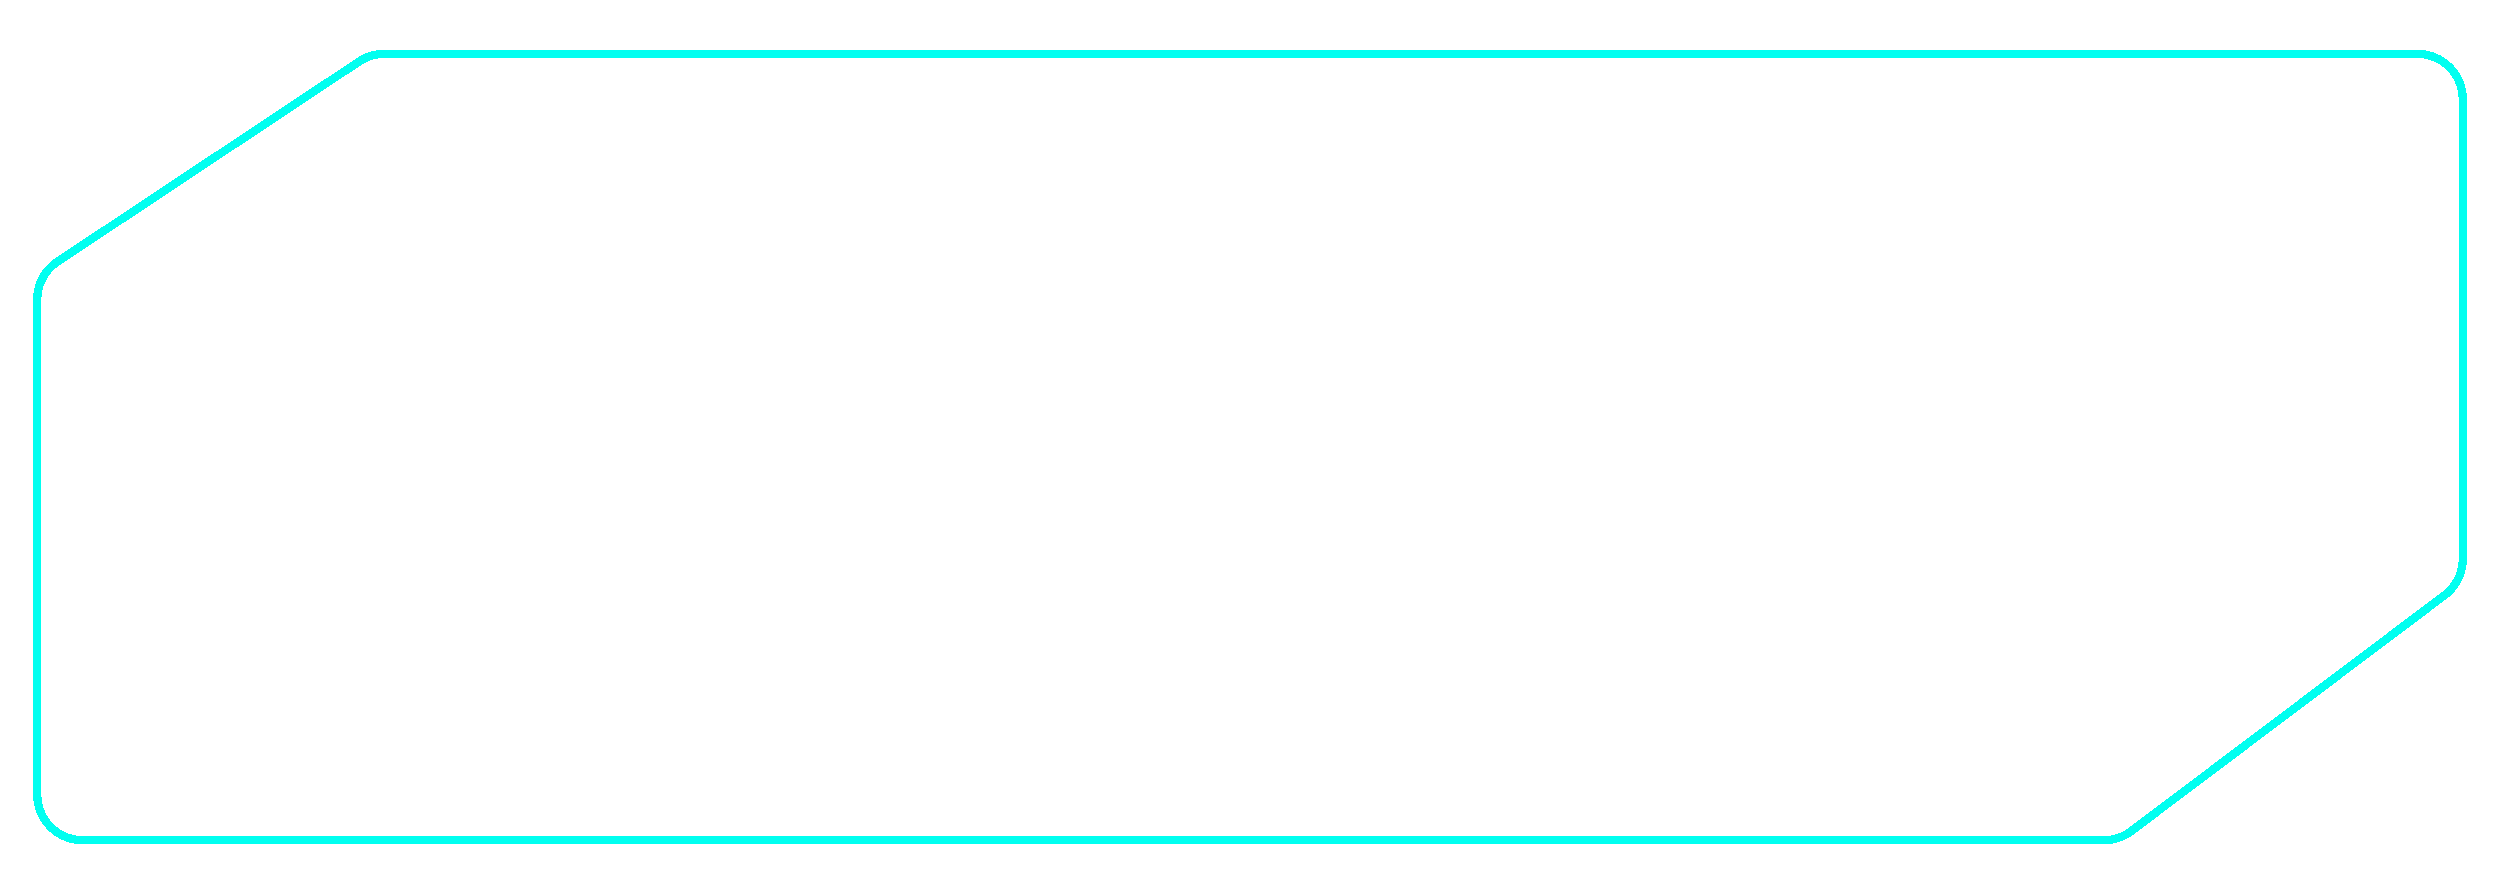 <svg width="302" height="106" viewBox="0 0 302 106" fill="none" xmlns="http://www.w3.org/2000/svg">
<g filter="url(#filter0_dd_304_1064)">
<path d="M292 4.5H46.44C45.358 4.5 44.3 4.819 43.398 5.417L6.959 29.6C5.423 30.619 4.5 32.34 4.5 34.183V94C4.5 97.038 6.962 99.5 10 99.5H254.149C255.342 99.5 256.503 99.112 257.457 98.394L295.308 69.9C296.688 68.861 297.5 67.233 297.5 65.506V10C297.5 6.962 295.038 4.5 292 4.5Z" stroke="#01FFF0" shape-rendering="crispEdges"/>
</g>
<defs>
<filter id="filter0_dd_304_1064" x="0" y="0" width="302" height="106" filterUnits="userSpaceOnUse" color-interpolation-filters="sRGB">
<feFlood flood-opacity="0" result="BackgroundImageFix"/>
<feColorMatrix in="SourceAlpha" type="matrix" values="0 0 0 0 0 0 0 0 0 0 0 0 0 0 0 0 0 0 127 0" result="hardAlpha"/>
<feOffset dy="2"/>
<feGaussianBlur stdDeviation="2"/>
<feComposite in2="hardAlpha" operator="out"/>
<feColorMatrix type="matrix" values="0 0 0 0 0 0 0 0 0 1 0 0 0 0 0.82 0 0 0 1 0"/>
<feBlend mode="normal" in2="BackgroundImageFix" result="effect1_dropShadow_304_1064"/>
<feColorMatrix in="SourceAlpha" type="matrix" values="0 0 0 0 0 0 0 0 0 0 0 0 0 0 0 0 0 0 127 0" result="hardAlpha"/>
<feOffset/>
<feGaussianBlur stdDeviation="2"/>
<feComposite in2="hardAlpha" operator="out"/>
<feColorMatrix type="matrix" values="0 0 0 0 0 0 0 0 0 0.81 0 0 0 0 0.988 0 0 0 1 0"/>
<feBlend mode="normal" in2="effect1_dropShadow_304_1064" result="effect2_dropShadow_304_1064"/>
<feBlend mode="normal" in="SourceGraphic" in2="effect2_dropShadow_304_1064" result="shape"/>
</filter>
</defs>
</svg>

